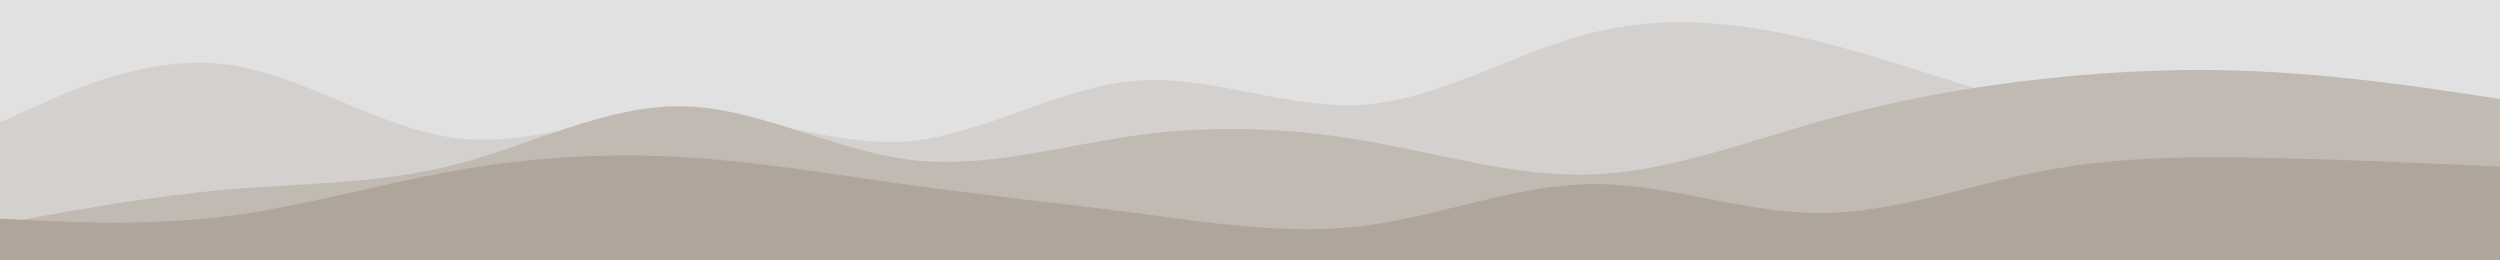 <svg id="visual" viewBox="0 0 960 100" width="960" height="100" xmlns="http://www.w3.org/2000/svg" xmlns:xlink="http://www.w3.org/1999/xlink" version="1.1"><rect x="0" y="0" width="960" height="100" fill="#E1E1E1"></rect><path d="M0 47L14.5 40.5C29 34 58 21 87.2 24.8C116.3 28.7 145.7 49.3 174.8 53C204 56.7 233 43.3 262 43.3C291 43.3 320 56.7 349 54.2C378 51.7 407 33.3 436.2 31C465.3 28.7 494.7 42.3 523.8 40.2C553 38 582 20 611 12.7C640 5.3 669 8.7 698 15.8C727 23 756 34 785.2 41.7C814.3 49.3 843.7 53.7 872.8 53.2C902 52.7 931 47.3 945.5 44.7L960 42L960 101L945.5 101C931 101 902 101 872.8 101C843.7 101 814.3 101 785.2 101C756 101 727 101 698 101C669 101 640 101 611 101C582 101 553 101 523.8 101C494.7 101 465.3 101 436.2 101C407 101 378 101 349 101C320 101 291 101 262 101C233 101 204 101 174.8 101C145.7 101 116.3 101 87.2 101C58 101 29 101 14.5 101L0 101Z" fill="#d3d0cd"></path><path d="M0 86L14.5 83.3C29 80.7 58 75.3 87.2 72.8C116.3 70.3 145.7 70.7 174.8 63.2C204 55.7 233 40.3 262 40.8C291 41.3 320 57.7 349 61.3C378 65 407 56 436.2 52C465.3 48 494.7 49 523.8 54C553 59 582 68 611 67C640 66 669 55 698 46.8C727 38.7 756 33.3 785.2 30.2C814.3 27 843.7 26 872.8 27.7C902 29.3 931 33.7 945.5 35.8L960 38L960 101L945.5 101C931 101 902 101 872.8 101C843.7 101 814.3 101 785.2 101C756 101 727 101 698 101C669 101 640 101 611 101C582 101 553 101 523.8 101C494.7 101 465.3 101 436.2 101C407 101 378 101 349 101C320 101 291 101 262 101C233 101 204 101 174.8 101C145.7 101 116.3 101 87.2 101C58 101 29 101 14.5 101L0 101Z" fill="#c1bab3"></path><path d="M0 84L14.5 84.7C29 85.3 58 86.7 87.2 83C116.3 79.3 145.7 70.7 174.8 65.5C204 60.3 233 58.7 262 60.3C291 62 320 67 349 71C378 75 407 78 436.2 81.8C465.3 85.7 494.7 90.3 523.8 86.7C553 83 582 71 611 70.7C640 70.3 669 81.7 698 81.8C727 82 756 71 785.2 65.5C814.3 60 843.7 60 872.8 60.7C902 61.3 931 62.7 945.5 63.3L960 64L960 101L945.5 101C931 101 902 101 872.8 101C843.7 101 814.3 101 785.2 101C756 101 727 101 698 101C669 101 640 101 611 101C582 101 553 101 523.8 101C494.7 101 465.3 101 436.2 101C407 101 378 101 349 101C320 101 291 101 262 101C233 101 204 101 174.8 101C145.7 101 116.3 101 87.2 101C58 101 29 101 14.5 101L0 101Z" fill="#b0a59a"></path></svg>
